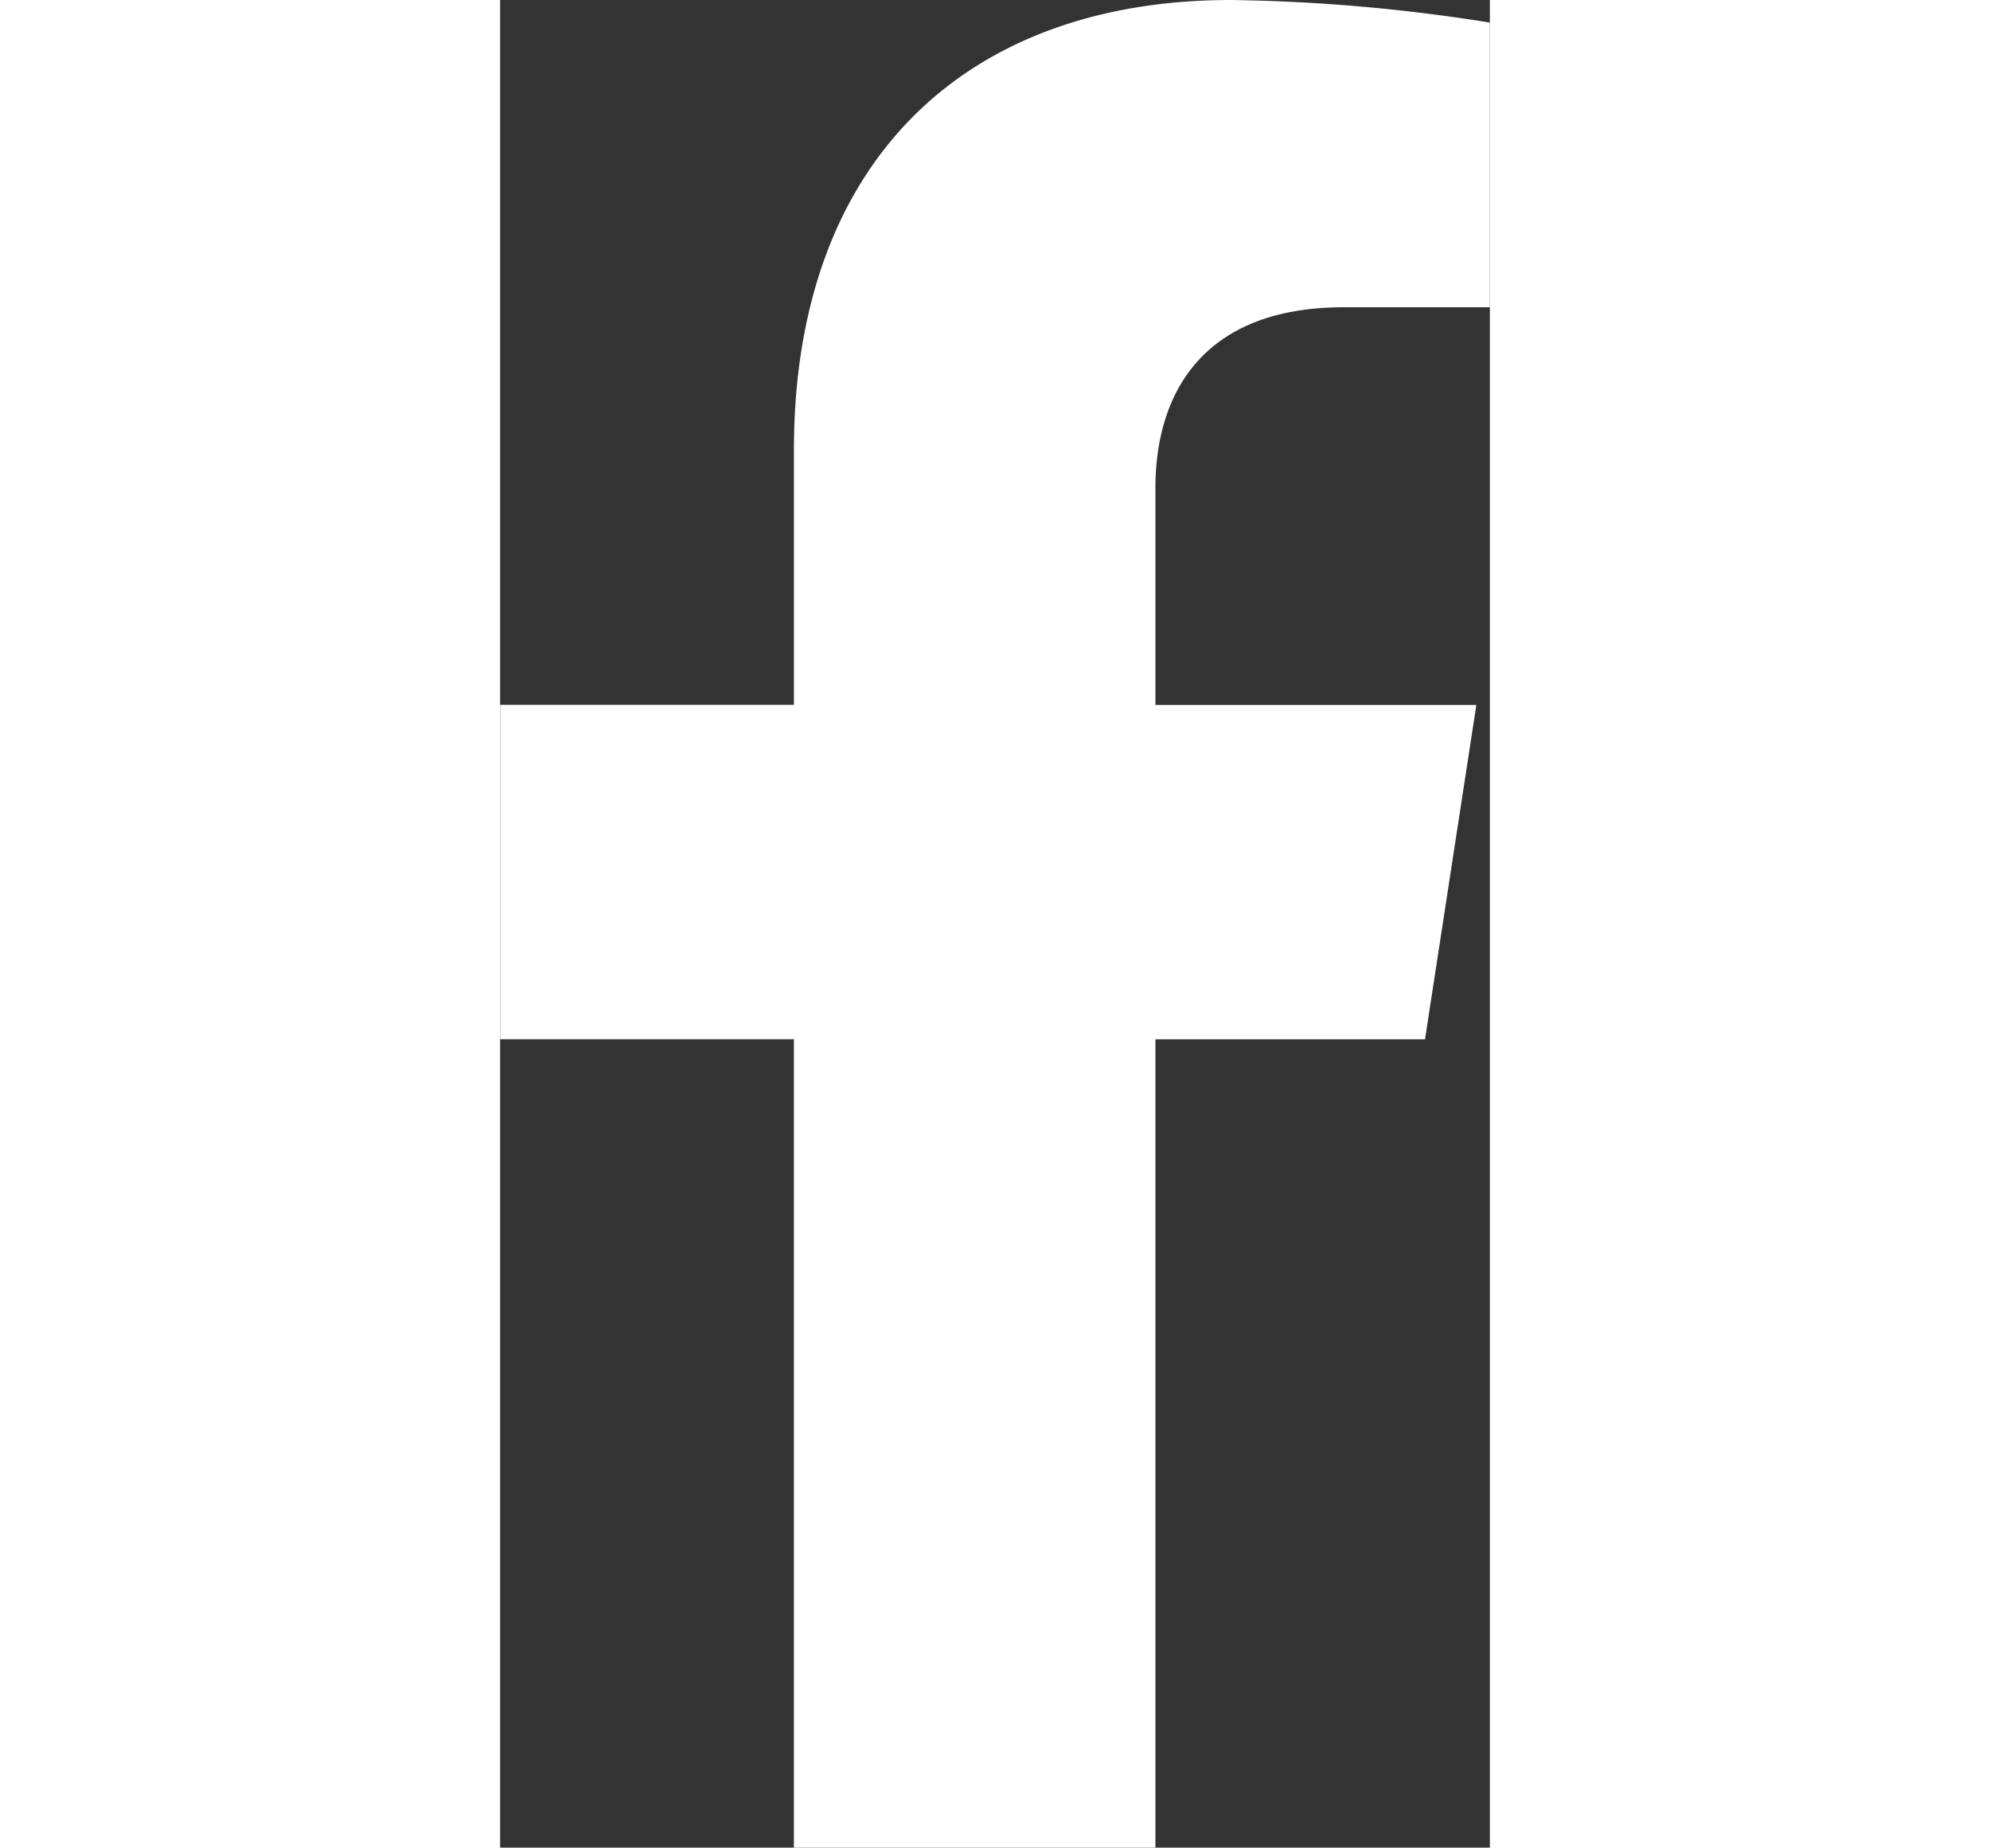 <svg xmlns="http://www.w3.org/2000/svg" width="26.922" height="25" viewBox="0 0 28.922 54">
  <rect x="0" y="0" width="28.922" height="54" fill="#333333" stroke="none"/>
  <path id="Icon_awesome-facebook-f" data-name="Icon awesome-facebook-f" d="M28.636,30.375l1.5-9.773H20.758V14.26c0-2.674,1.31-5.28,5.51-5.28h4.263V.66A51.987,51.987,0,0,0,22.964,0c-7.722,0-12.77,4.681-12.77,13.154V20.6H1.609v9.773h8.584V54H20.758V30.375Z" transform="translate(-1.609)" fill="#fff"/>
</svg>
